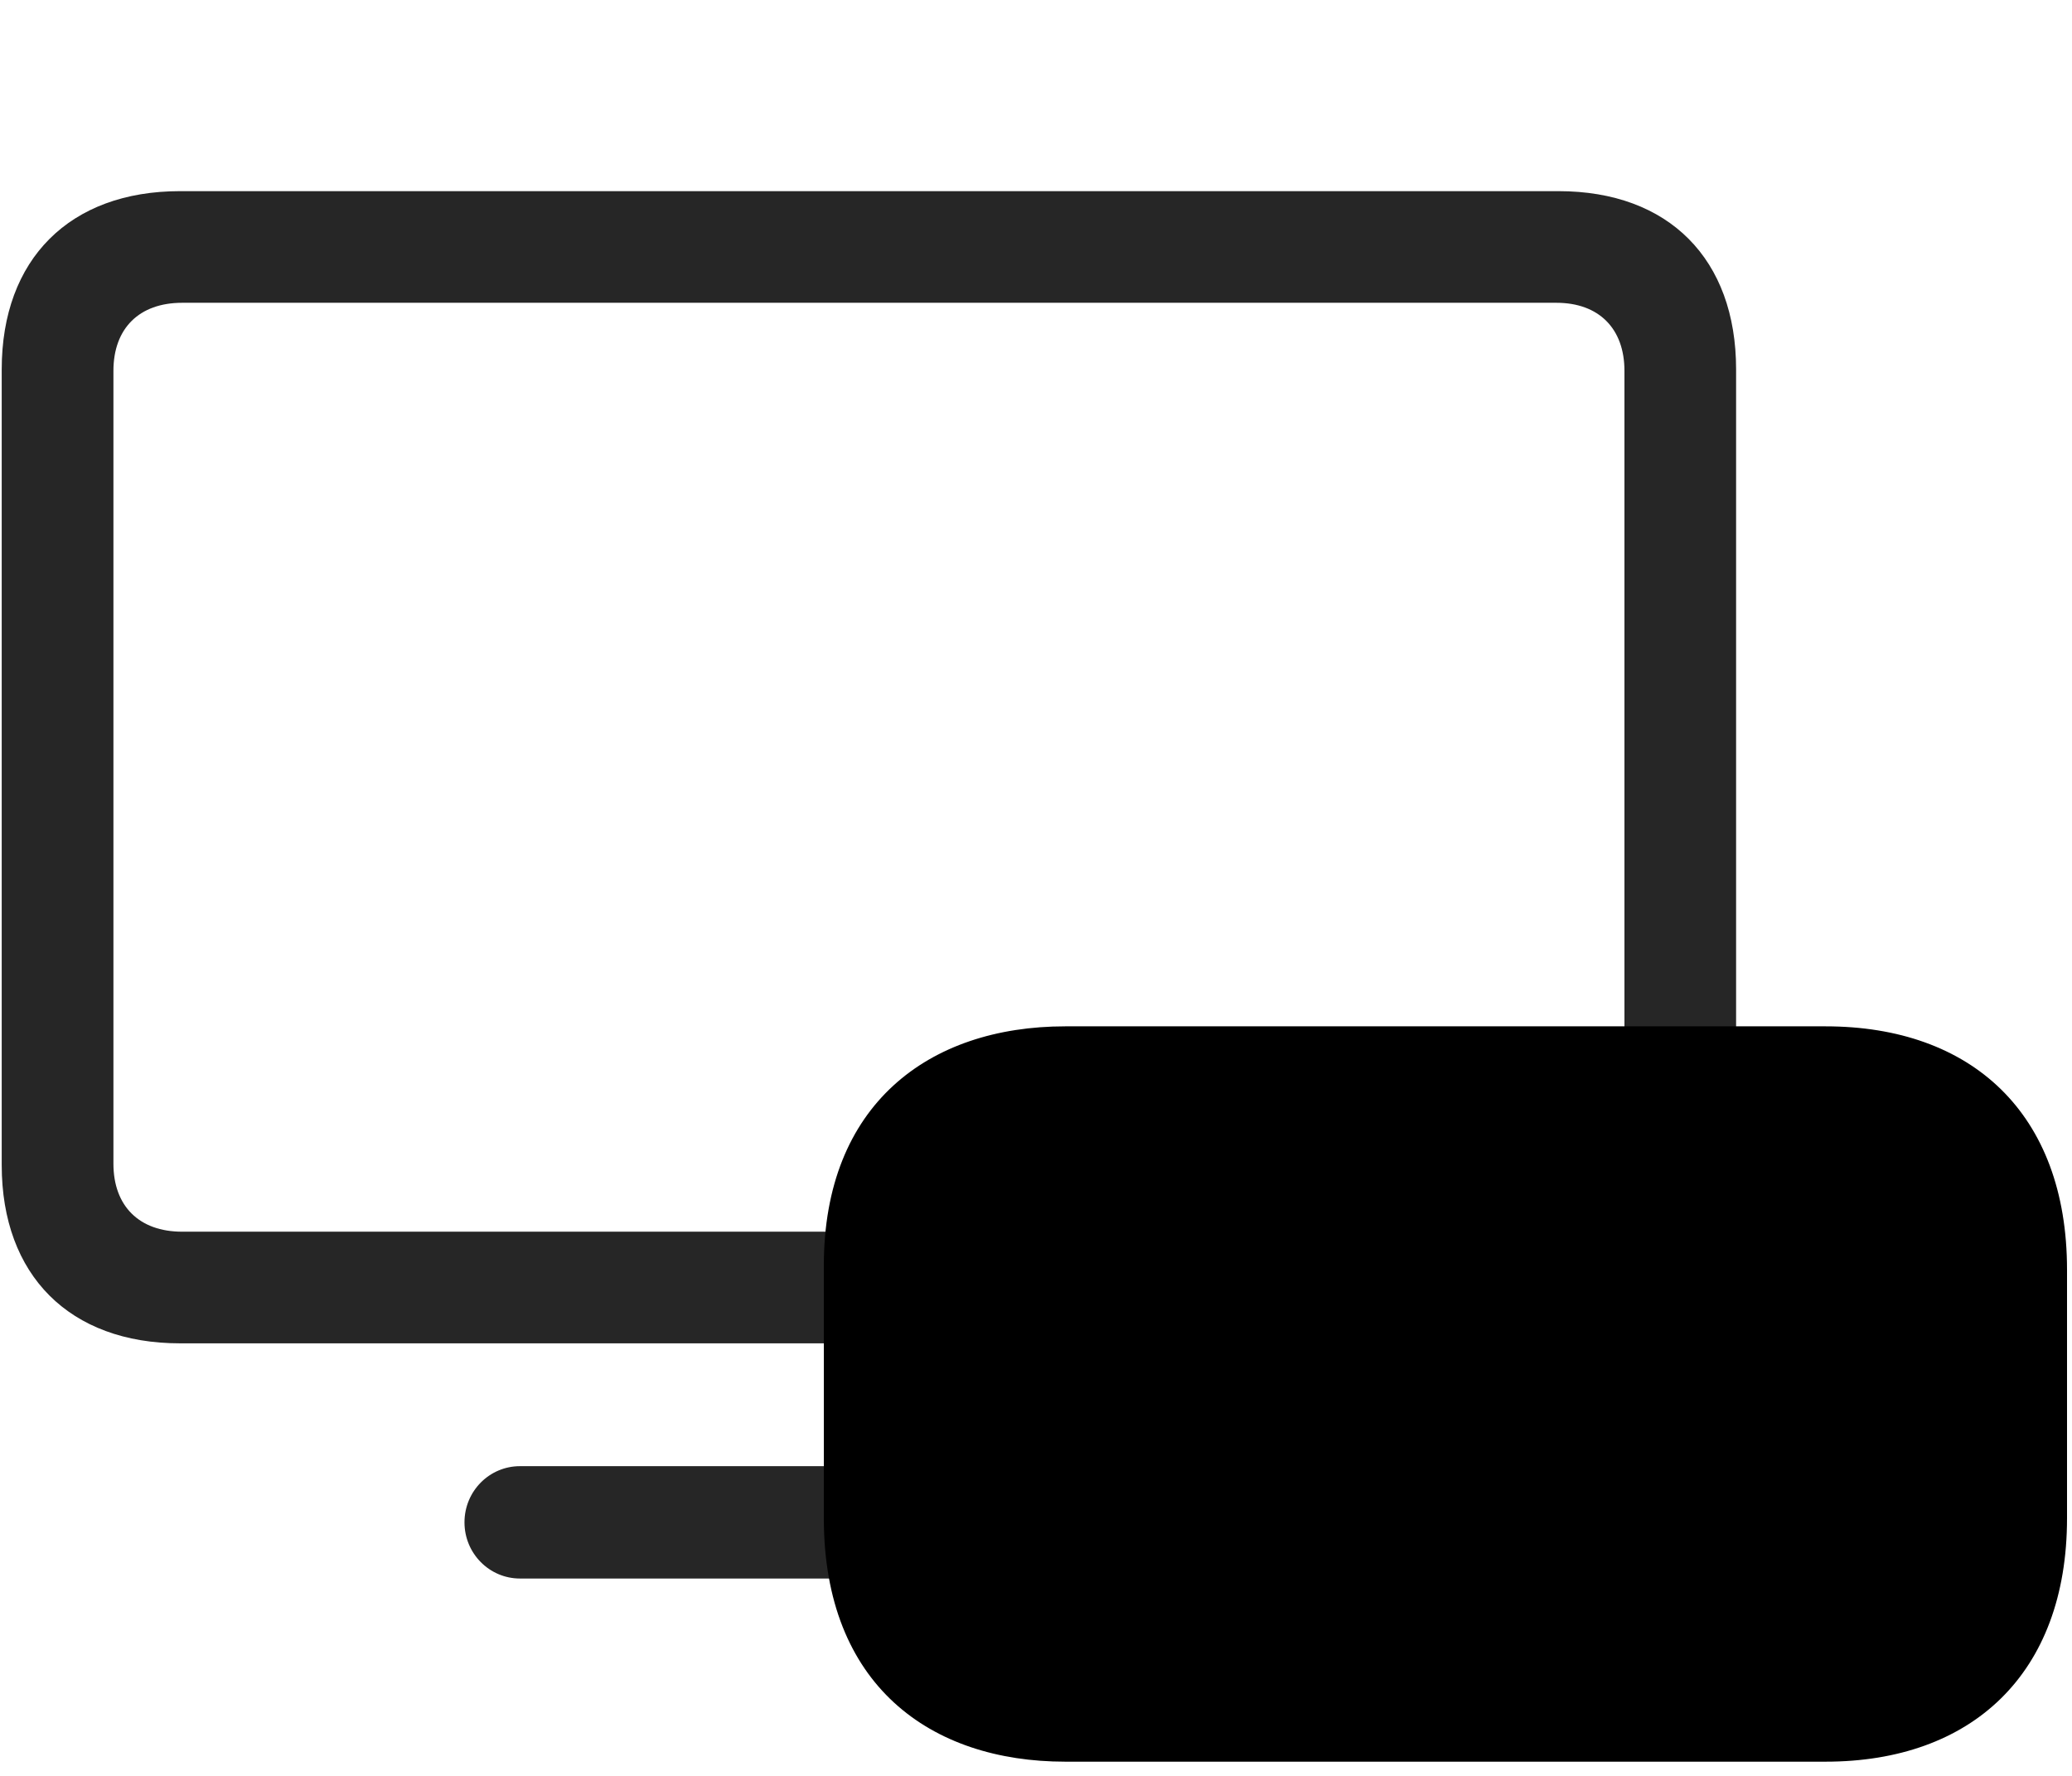 <svg width="35" height="30" viewBox="0 0 35 30" fill="currentColor" xmlns="http://www.w3.org/2000/svg">
<g clip-path="url(#clip0_2207_35710)">
<path d="M3.041 22.693H26.326C28.19 22.693 29.326 21.545 29.326 19.682V6.24C29.326 4.377 28.19 3.229 26.326 3.229H3.041C1.178 3.229 0.029 4.377 0.029 6.24V19.682C0.029 21.545 1.178 22.693 3.041 22.693ZM3.076 20.807C2.35 20.807 1.916 20.373 1.916 19.658V6.264C1.916 5.549 2.35 5.115 3.076 5.115H26.291C27.006 5.115 27.44 5.549 27.44 6.264V19.658C27.44 20.373 27.006 20.807 26.291 20.807H3.076ZM8.783 26.666H20.572C21.1 26.666 21.522 26.244 21.522 25.717C21.522 25.189 21.1 24.768 20.572 24.768H8.783C8.268 24.768 7.846 25.189 7.846 25.717C7.846 26.244 8.268 26.666 8.783 26.666Z" fill="currentColor" fill-opacity="0.85"/>
<path d="M17.994 29.76H30.838C33.299 29.76 34.916 28.283 34.916 25.646V21.451C34.916 18.803 33.299 17.338 30.838 17.338H17.994C15.686 17.338 13.916 18.662 13.916 21.381V25.646C13.916 28.471 15.721 29.76 17.994 29.76Z" fill="currentColor"/>
<path d="M17.994 28.154H30.838C32.479 28.154 33.322 27.322 33.322 25.646V21.451C33.322 19.764 32.479 18.932 30.838 18.932H17.994C16.319 18.932 15.51 19.764 15.51 21.381V25.646C15.51 27.322 16.319 28.154 17.994 28.154ZM29.479 24.158C28.729 24.158 28.119 23.549 28.119 22.799C28.119 22.061 28.729 21.463 29.479 21.463C30.205 21.463 30.815 22.061 30.815 22.799C30.815 23.549 30.205 24.158 29.479 24.158Z" fill="currentColor" fill-opacity="0.85"/>
</g>
<defs>
<clipPath id="clip0_2207_35710">
<rect width="34.887" height="29.613" fill="currentColor" transform="translate(0.029 0.146)"/>
</clipPath>
</defs>
</svg>
